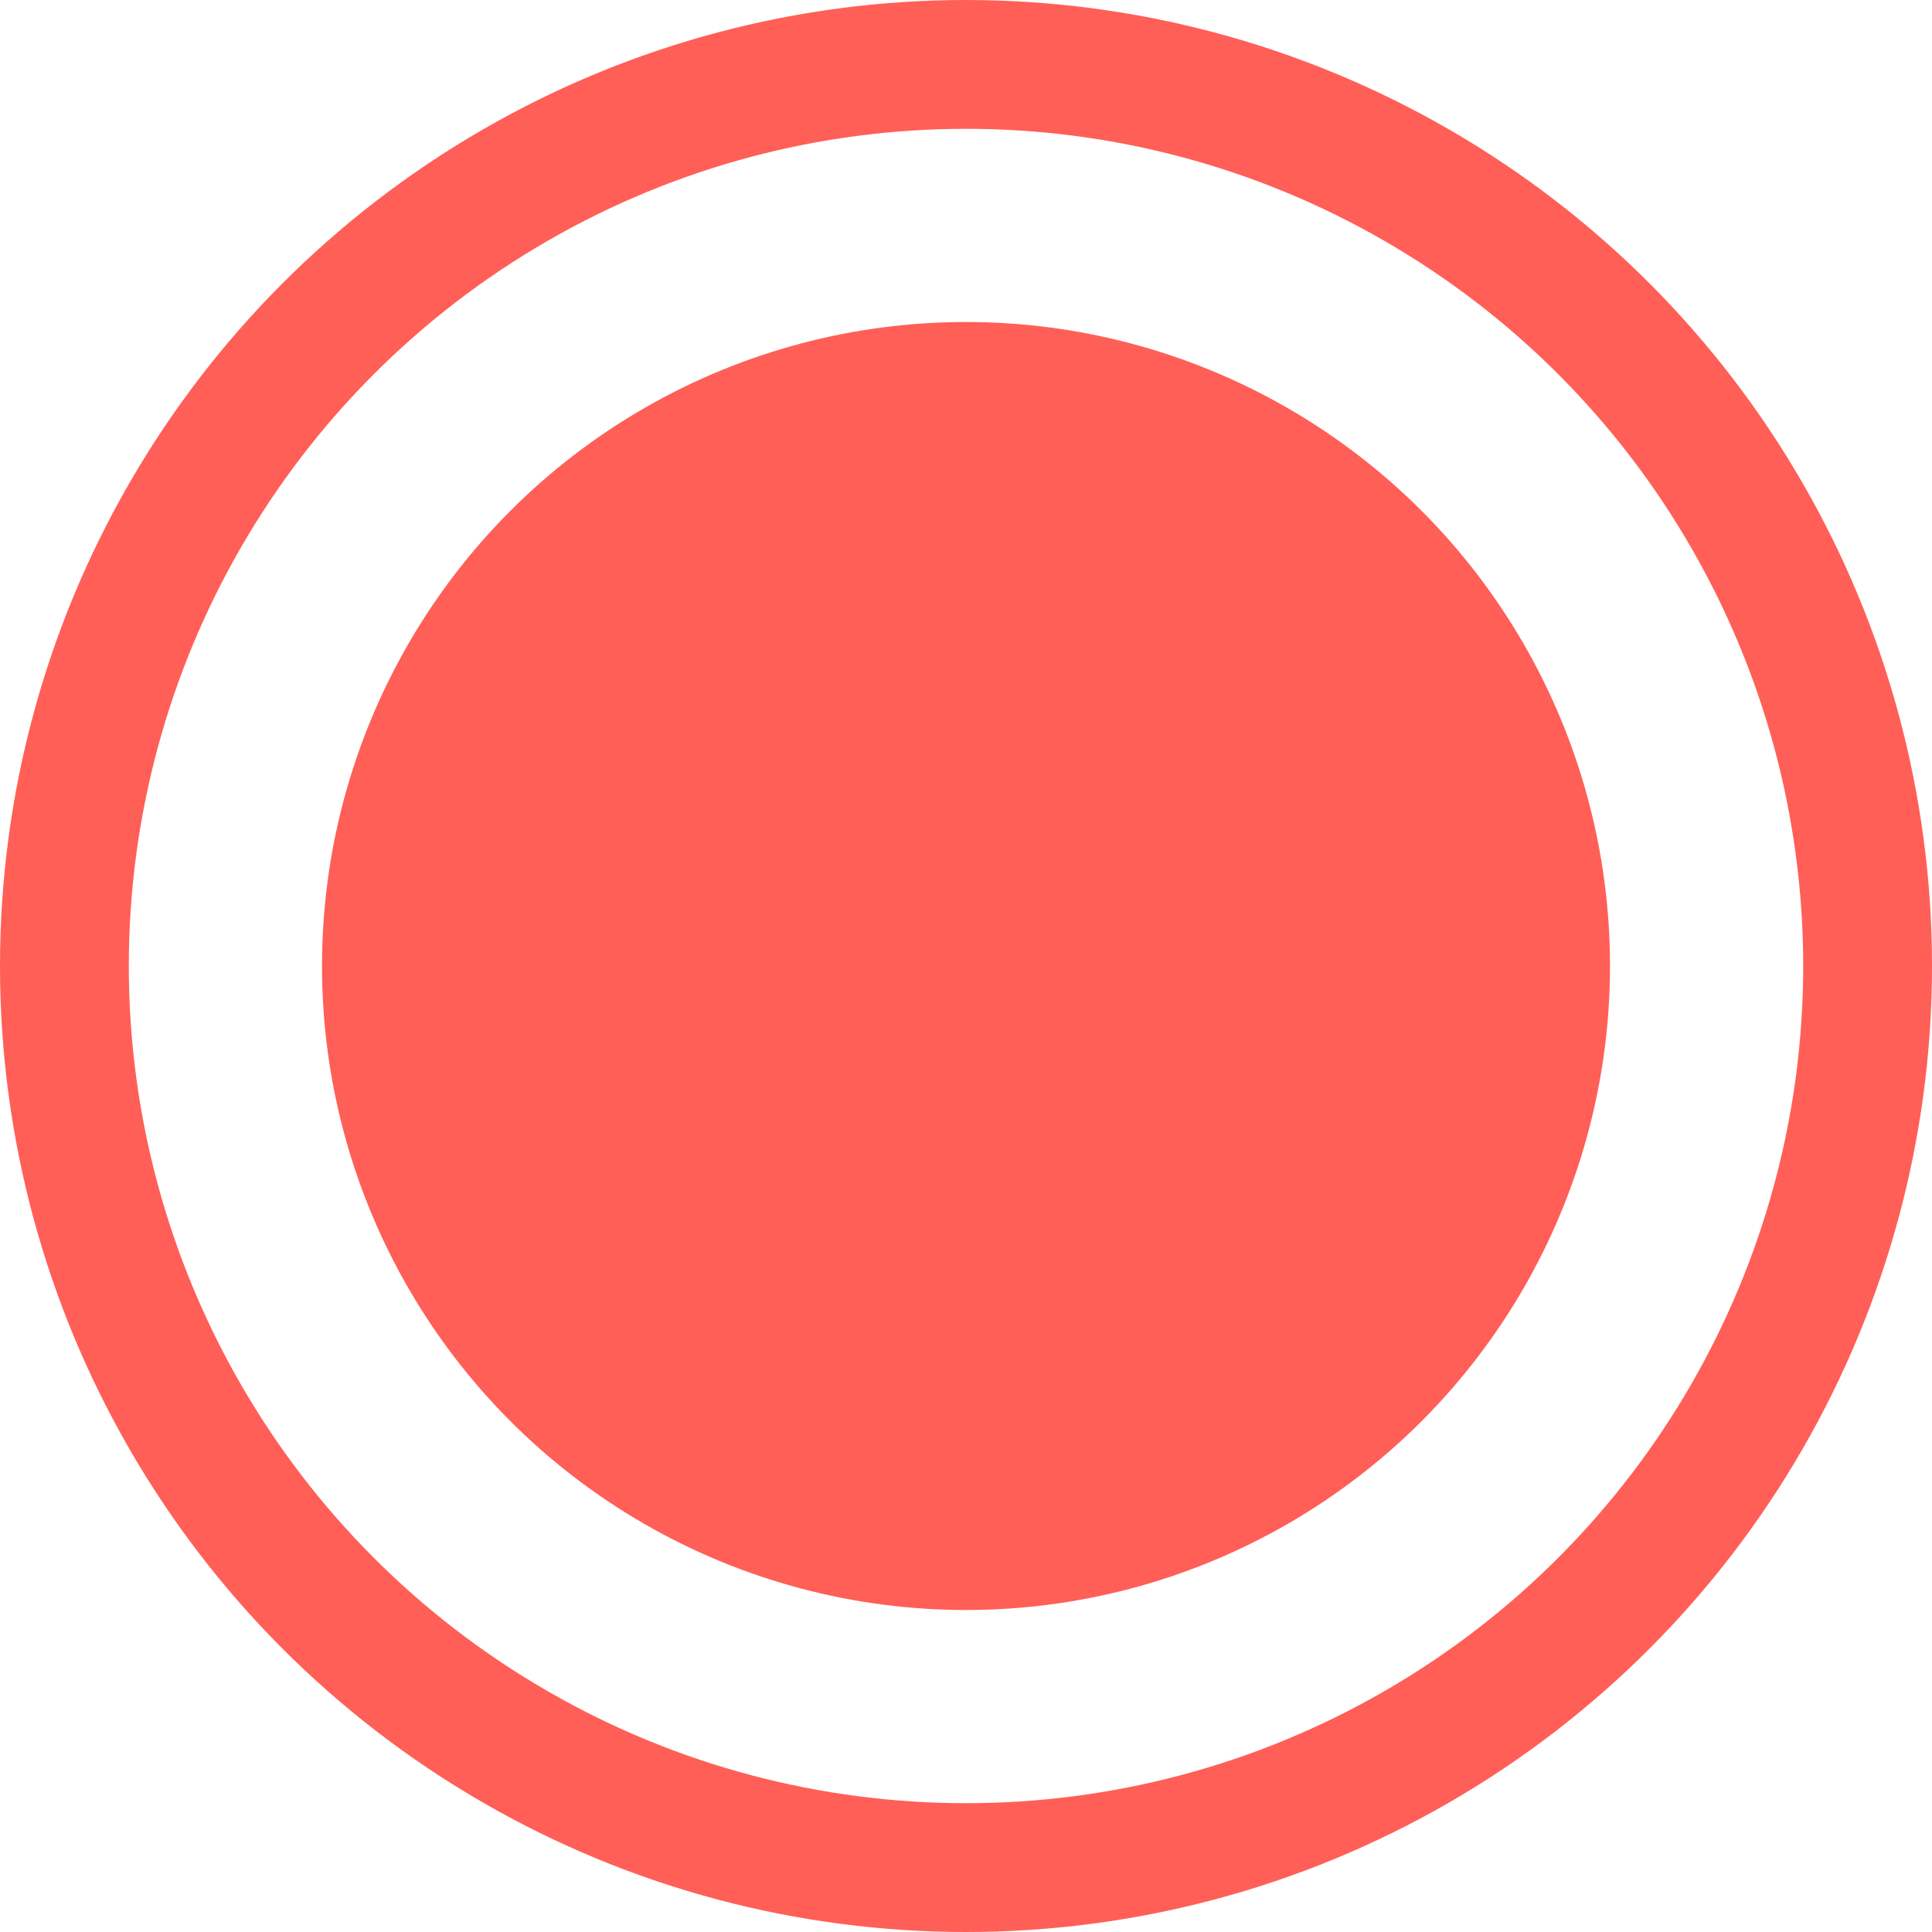 <svg width="30" height="30" viewBox="0 0 30 30" fill="none" xmlns="http://www.w3.org/2000/svg">
<circle cx="15" cy="15" r="10" fill="#FF5F57"/>
<circle cx="15" cy="15" r="14" stroke="#FF5F57" stroke-width="2"/>
</svg>
